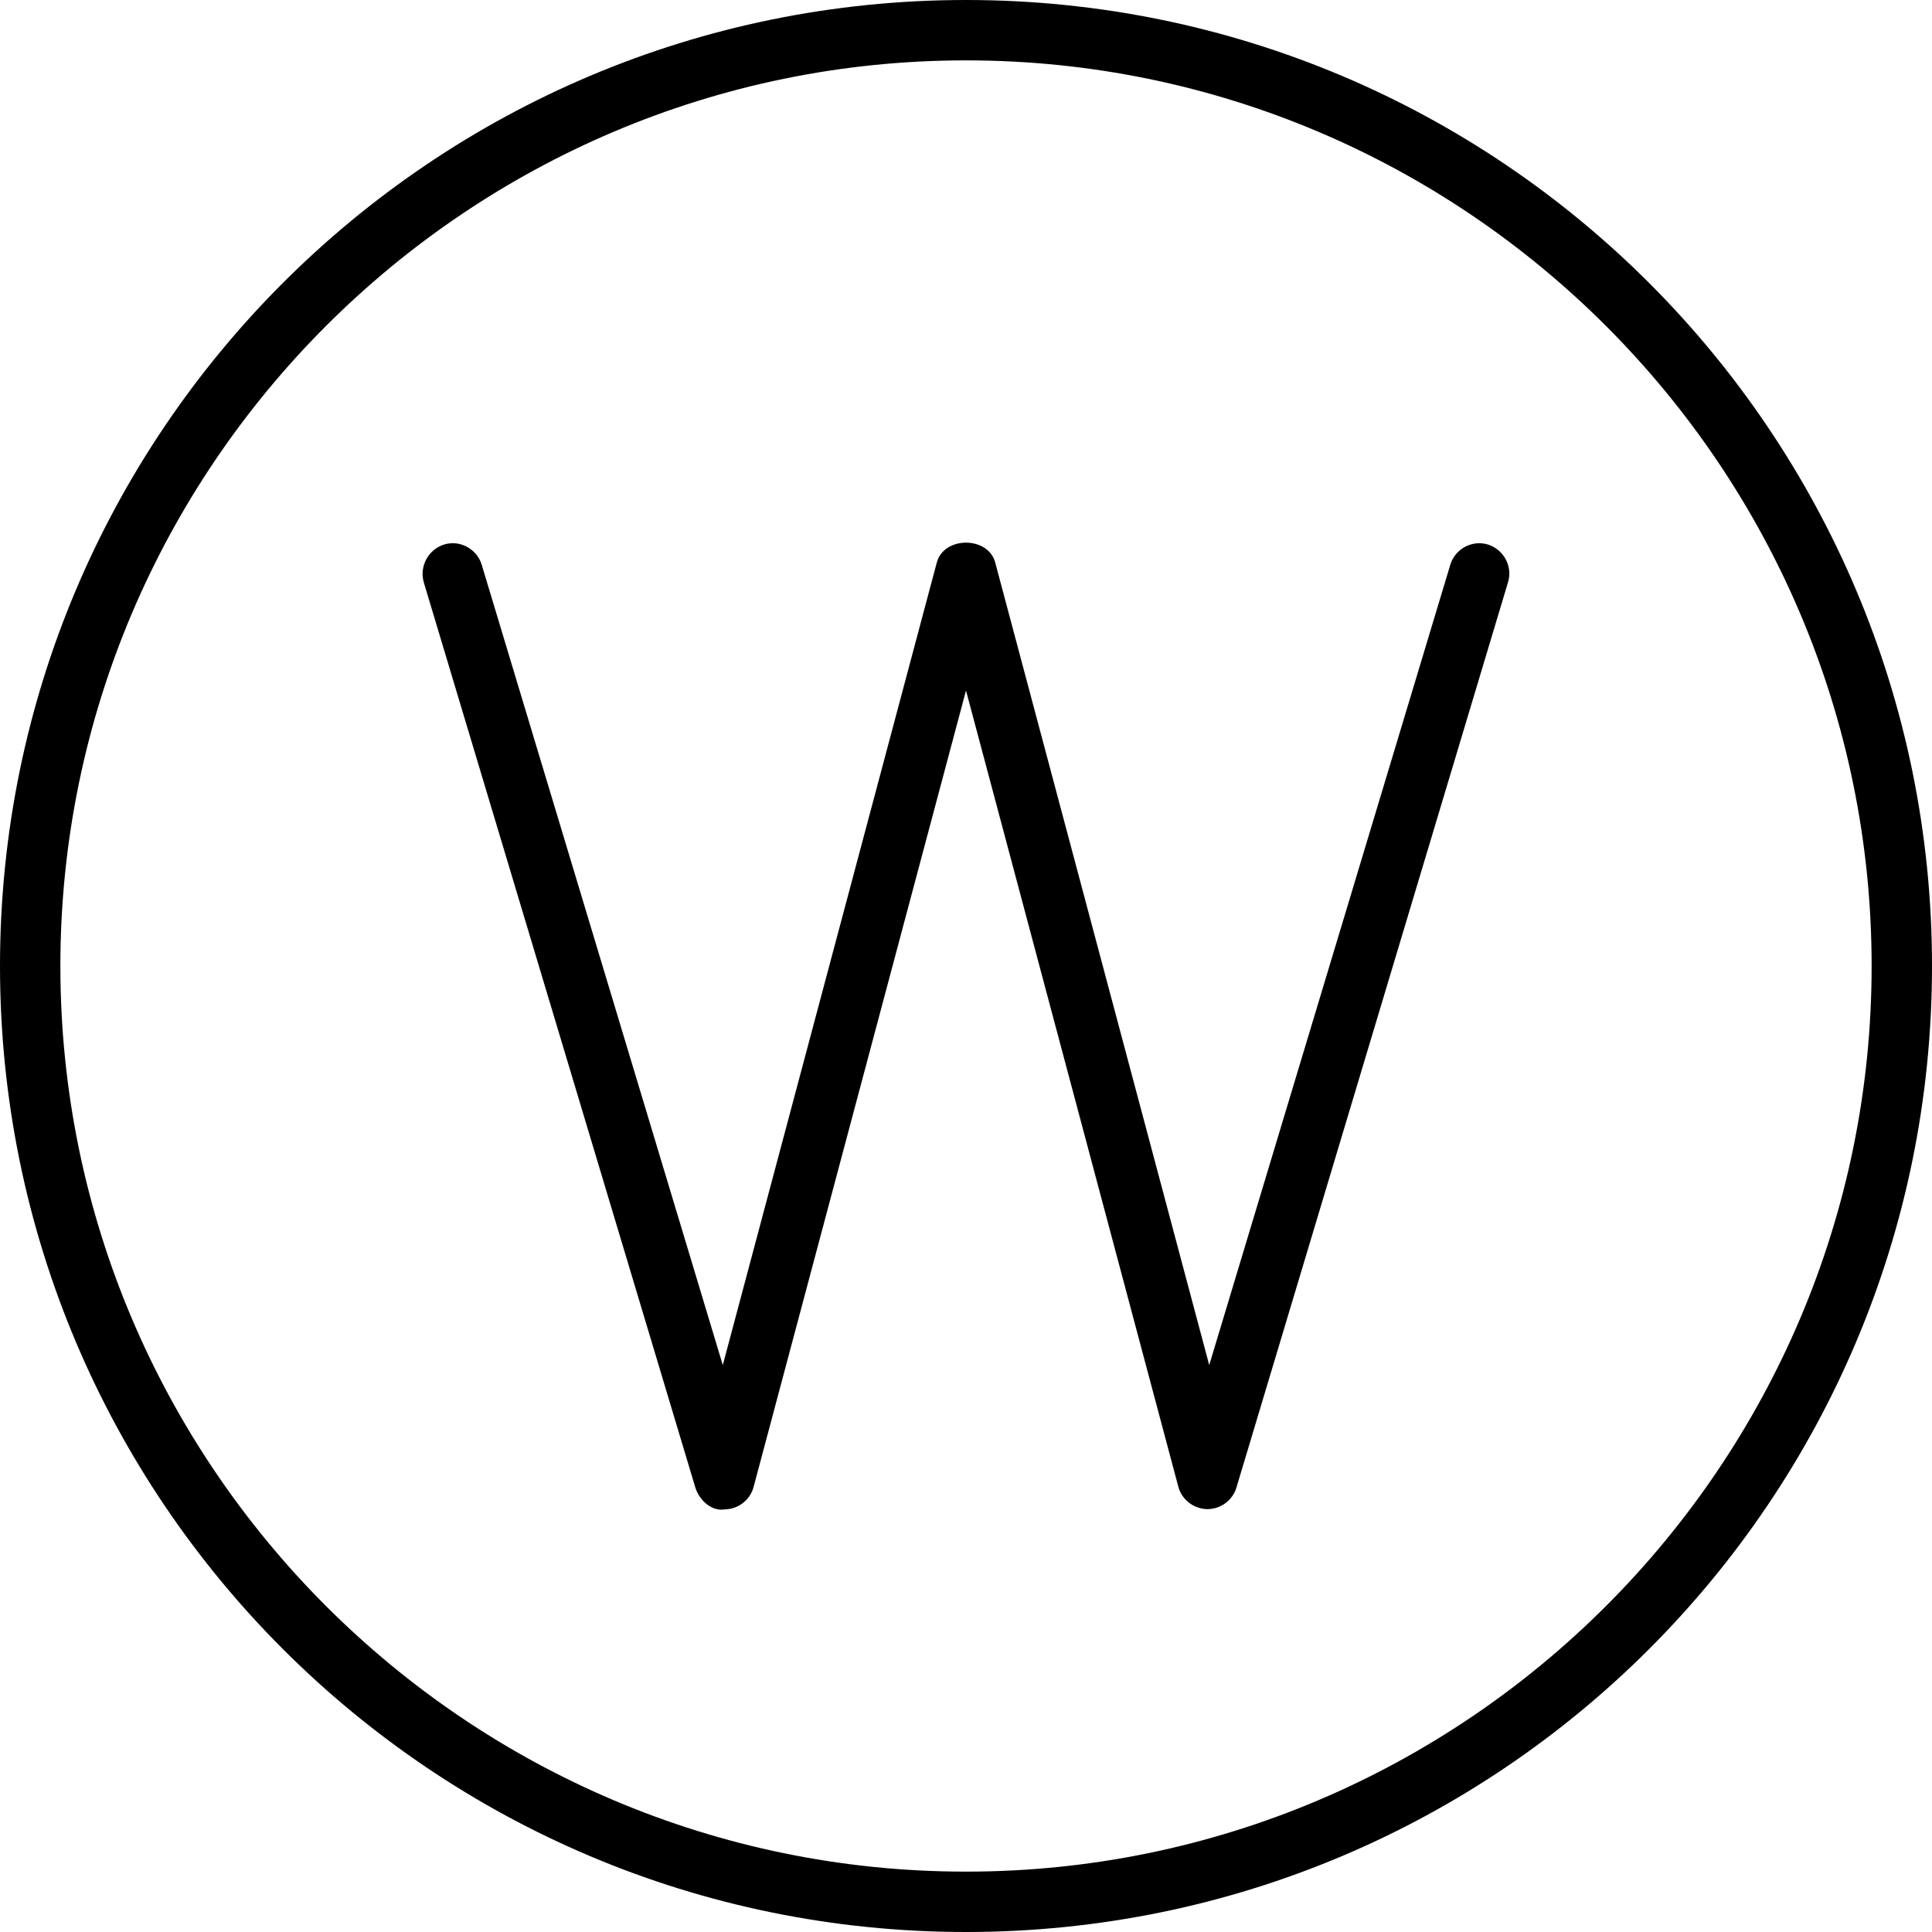 <svg fill="currentColor" xmlns="http://www.w3.org/2000/svg" viewBox="0 0 512 512"><!--! Font Awesome Pro 6.2.0 by @fontawesome - https://fontawesome.com License - https://fontawesome.com/license (Commercial License) Copyright 2022 Fonticons, Inc. --><path d="M394.3 144.3c-4.141-1.266-8.688 1.125-9.953 5.359l-63.89 212.1l-56.72-212.7c-1.875-7-13.59-7-15.47 0l-56.72 212.7l-63.89-212.1C126.4 145.5 121.9 143 117.7 144.3C113.5 145.6 111.1 150.1 112.3 154.3l72 240C185.4 397.7 188.7 400.6 192.1 400c3.578-.062 6.688-2.484 7.609-5.938L256 183l56.27 211c.922 3.453 4.094 5.875 7.672 5.938c3.531 0 6.703-2.312 7.719-5.703l72-240C400.9 150.1 398.5 145.6 394.3 144.3zM256 0C114.6 0 0 114.6 0 256s114.6 256 256 256s256-114.6 256-256S397.4 0 256 0zM256 496c-132.3 0-240-107.7-240-240S123.7 16 256 16s240 107.7 240 240S388.3 496 256 496z"/></svg>